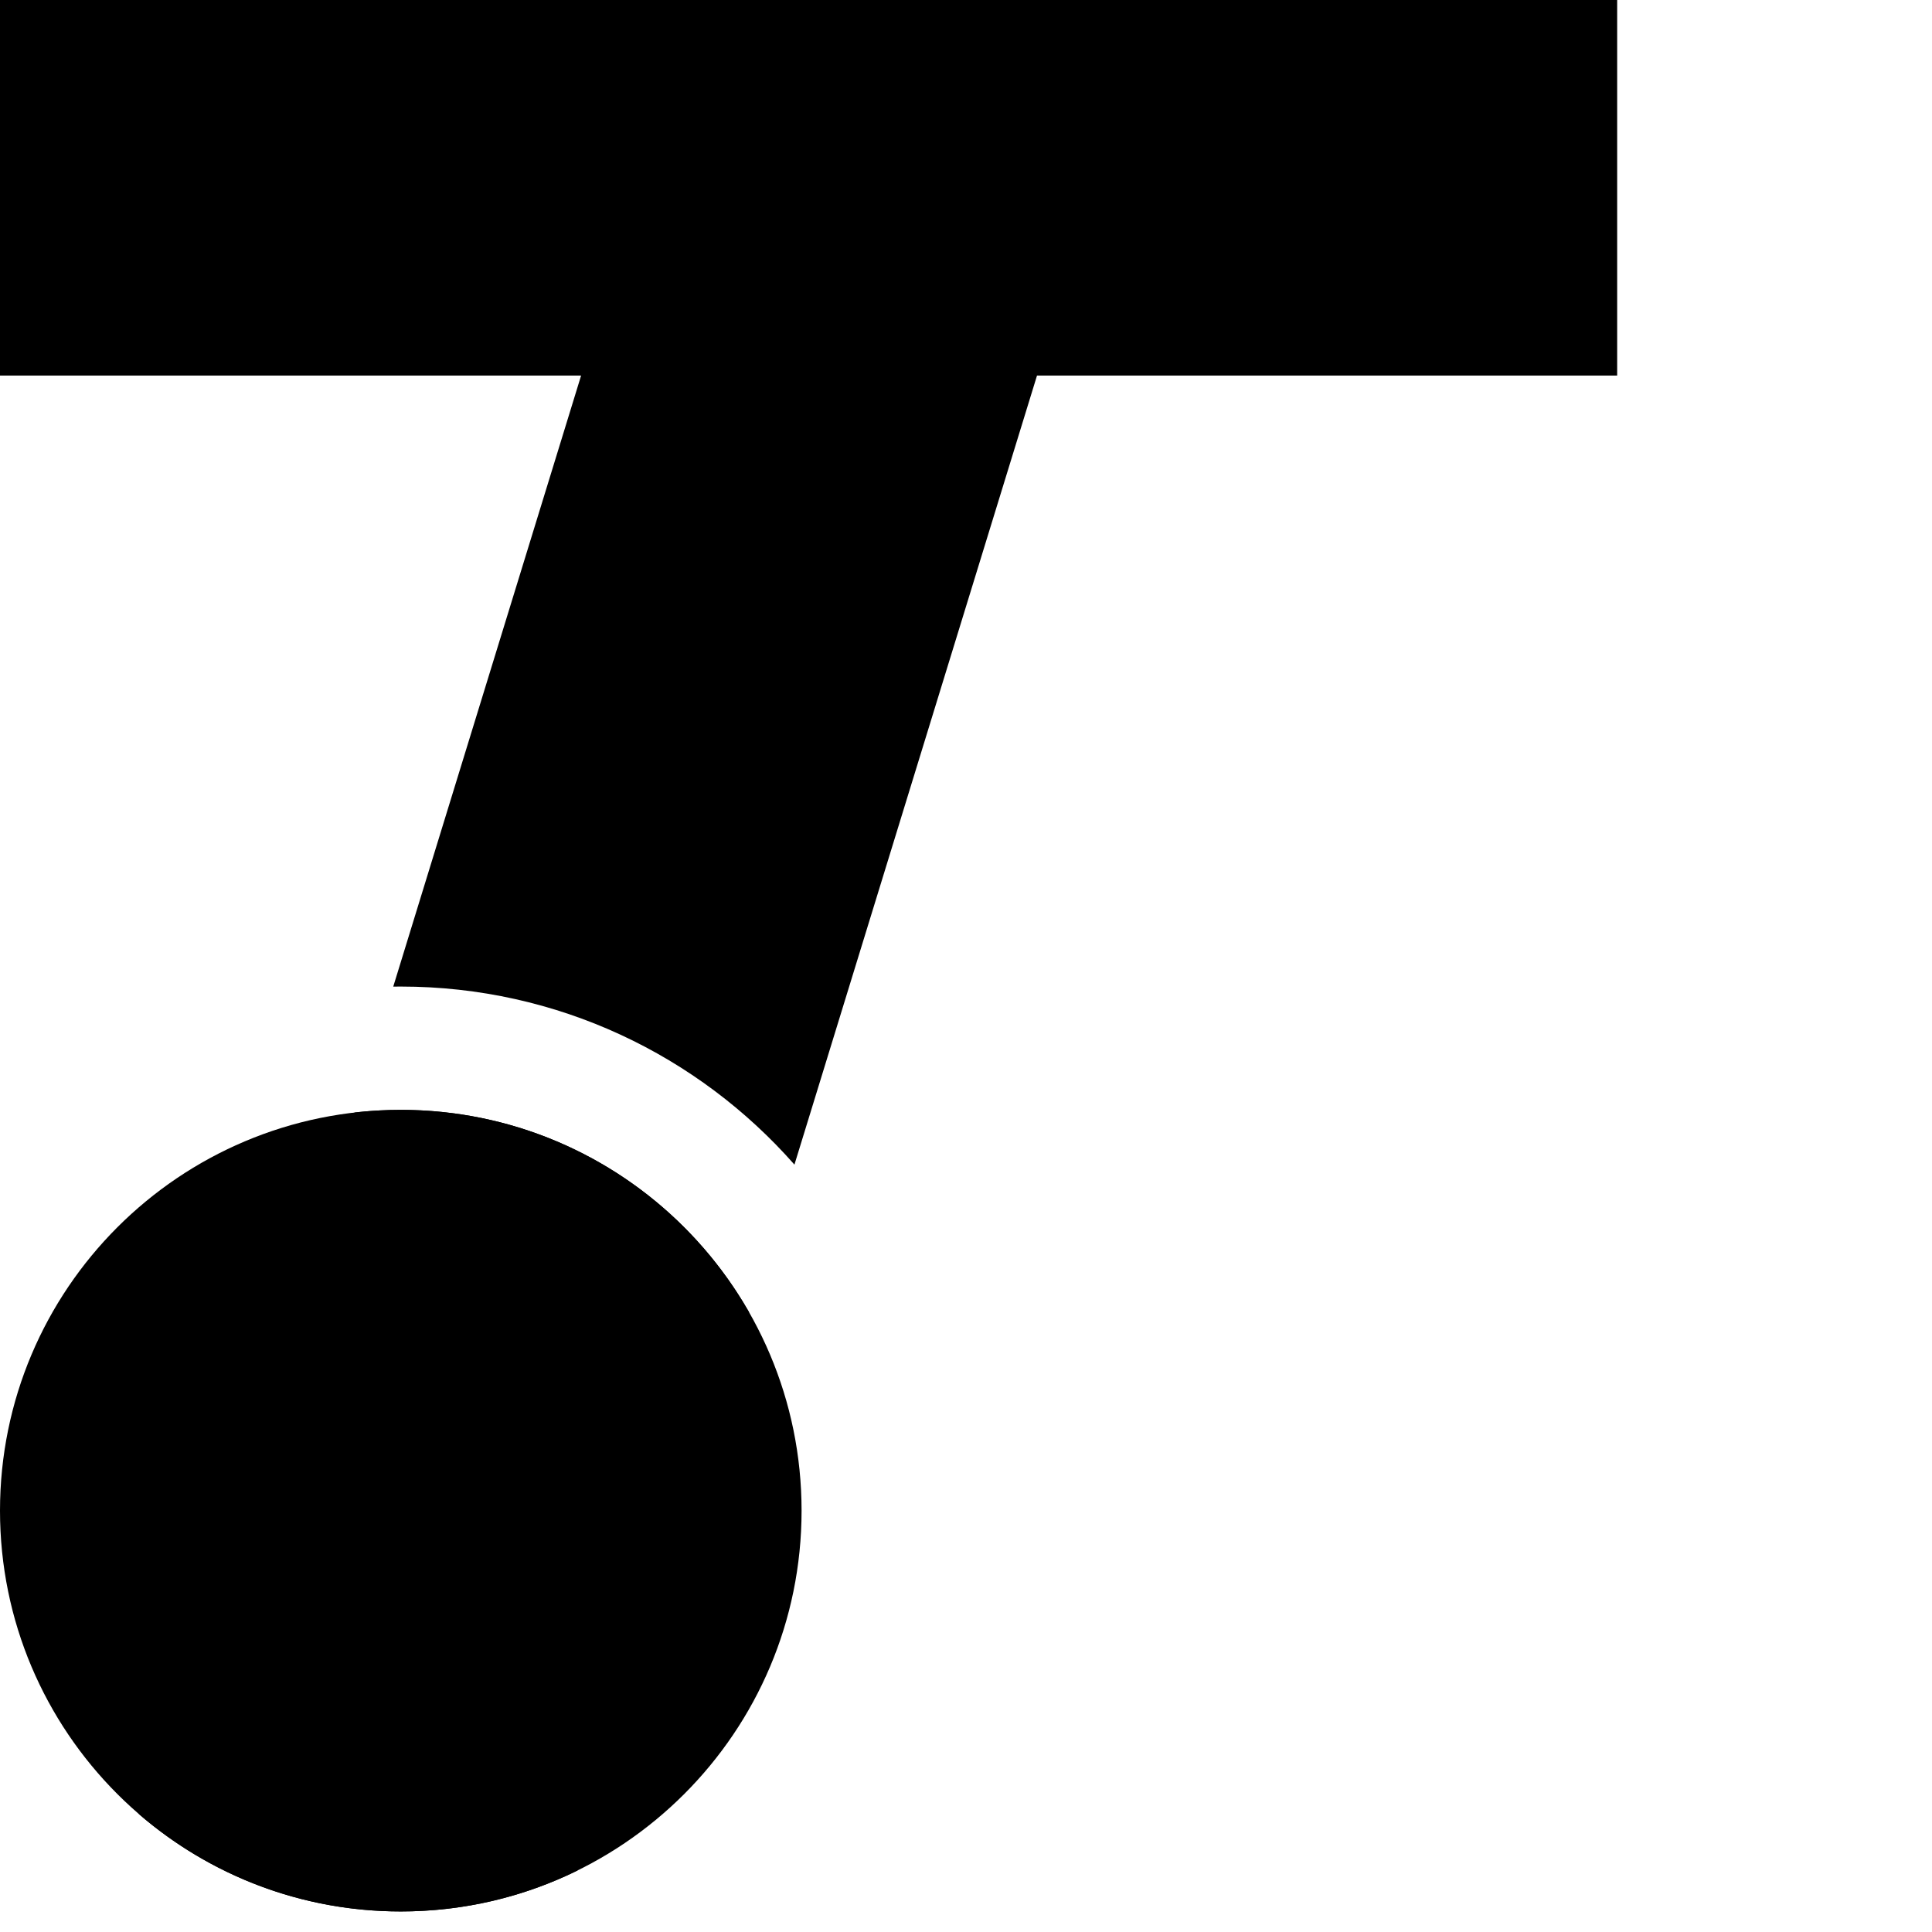<svg width="94" height="94" viewBox="0 0 94 94" fill="none" xmlns="http://www.w3.org/2000/svg">
<path d="M39 73.5C39 84.27 30.27 93 19.5 93C8.73 93 0 84.27 0 73.5C0 62.73 8.73 54 19.5 54C30.27 54 39 62.73 39 73.5Z" fill="black"/>
<path d="M0 0V18.273H28.273L19.133 48.003C19.255 48.001 19.378 48 19.5 48C27.131 48 33.979 51.352 38.653 56.664L50.455 18.273H78.682V0H0Z" fill="black"/>
<path d="M36.445 63.844C33.087 57.964 26.756 54 19.5 54C18.739 54 17.988 54.044 17.25 54.128L6.757 88.261C10.175 91.214 14.629 93 19.5 93C22.585 93 25.502 92.284 28.095 91.009L36.445 63.844Z" fill="black"/>
</svg>
